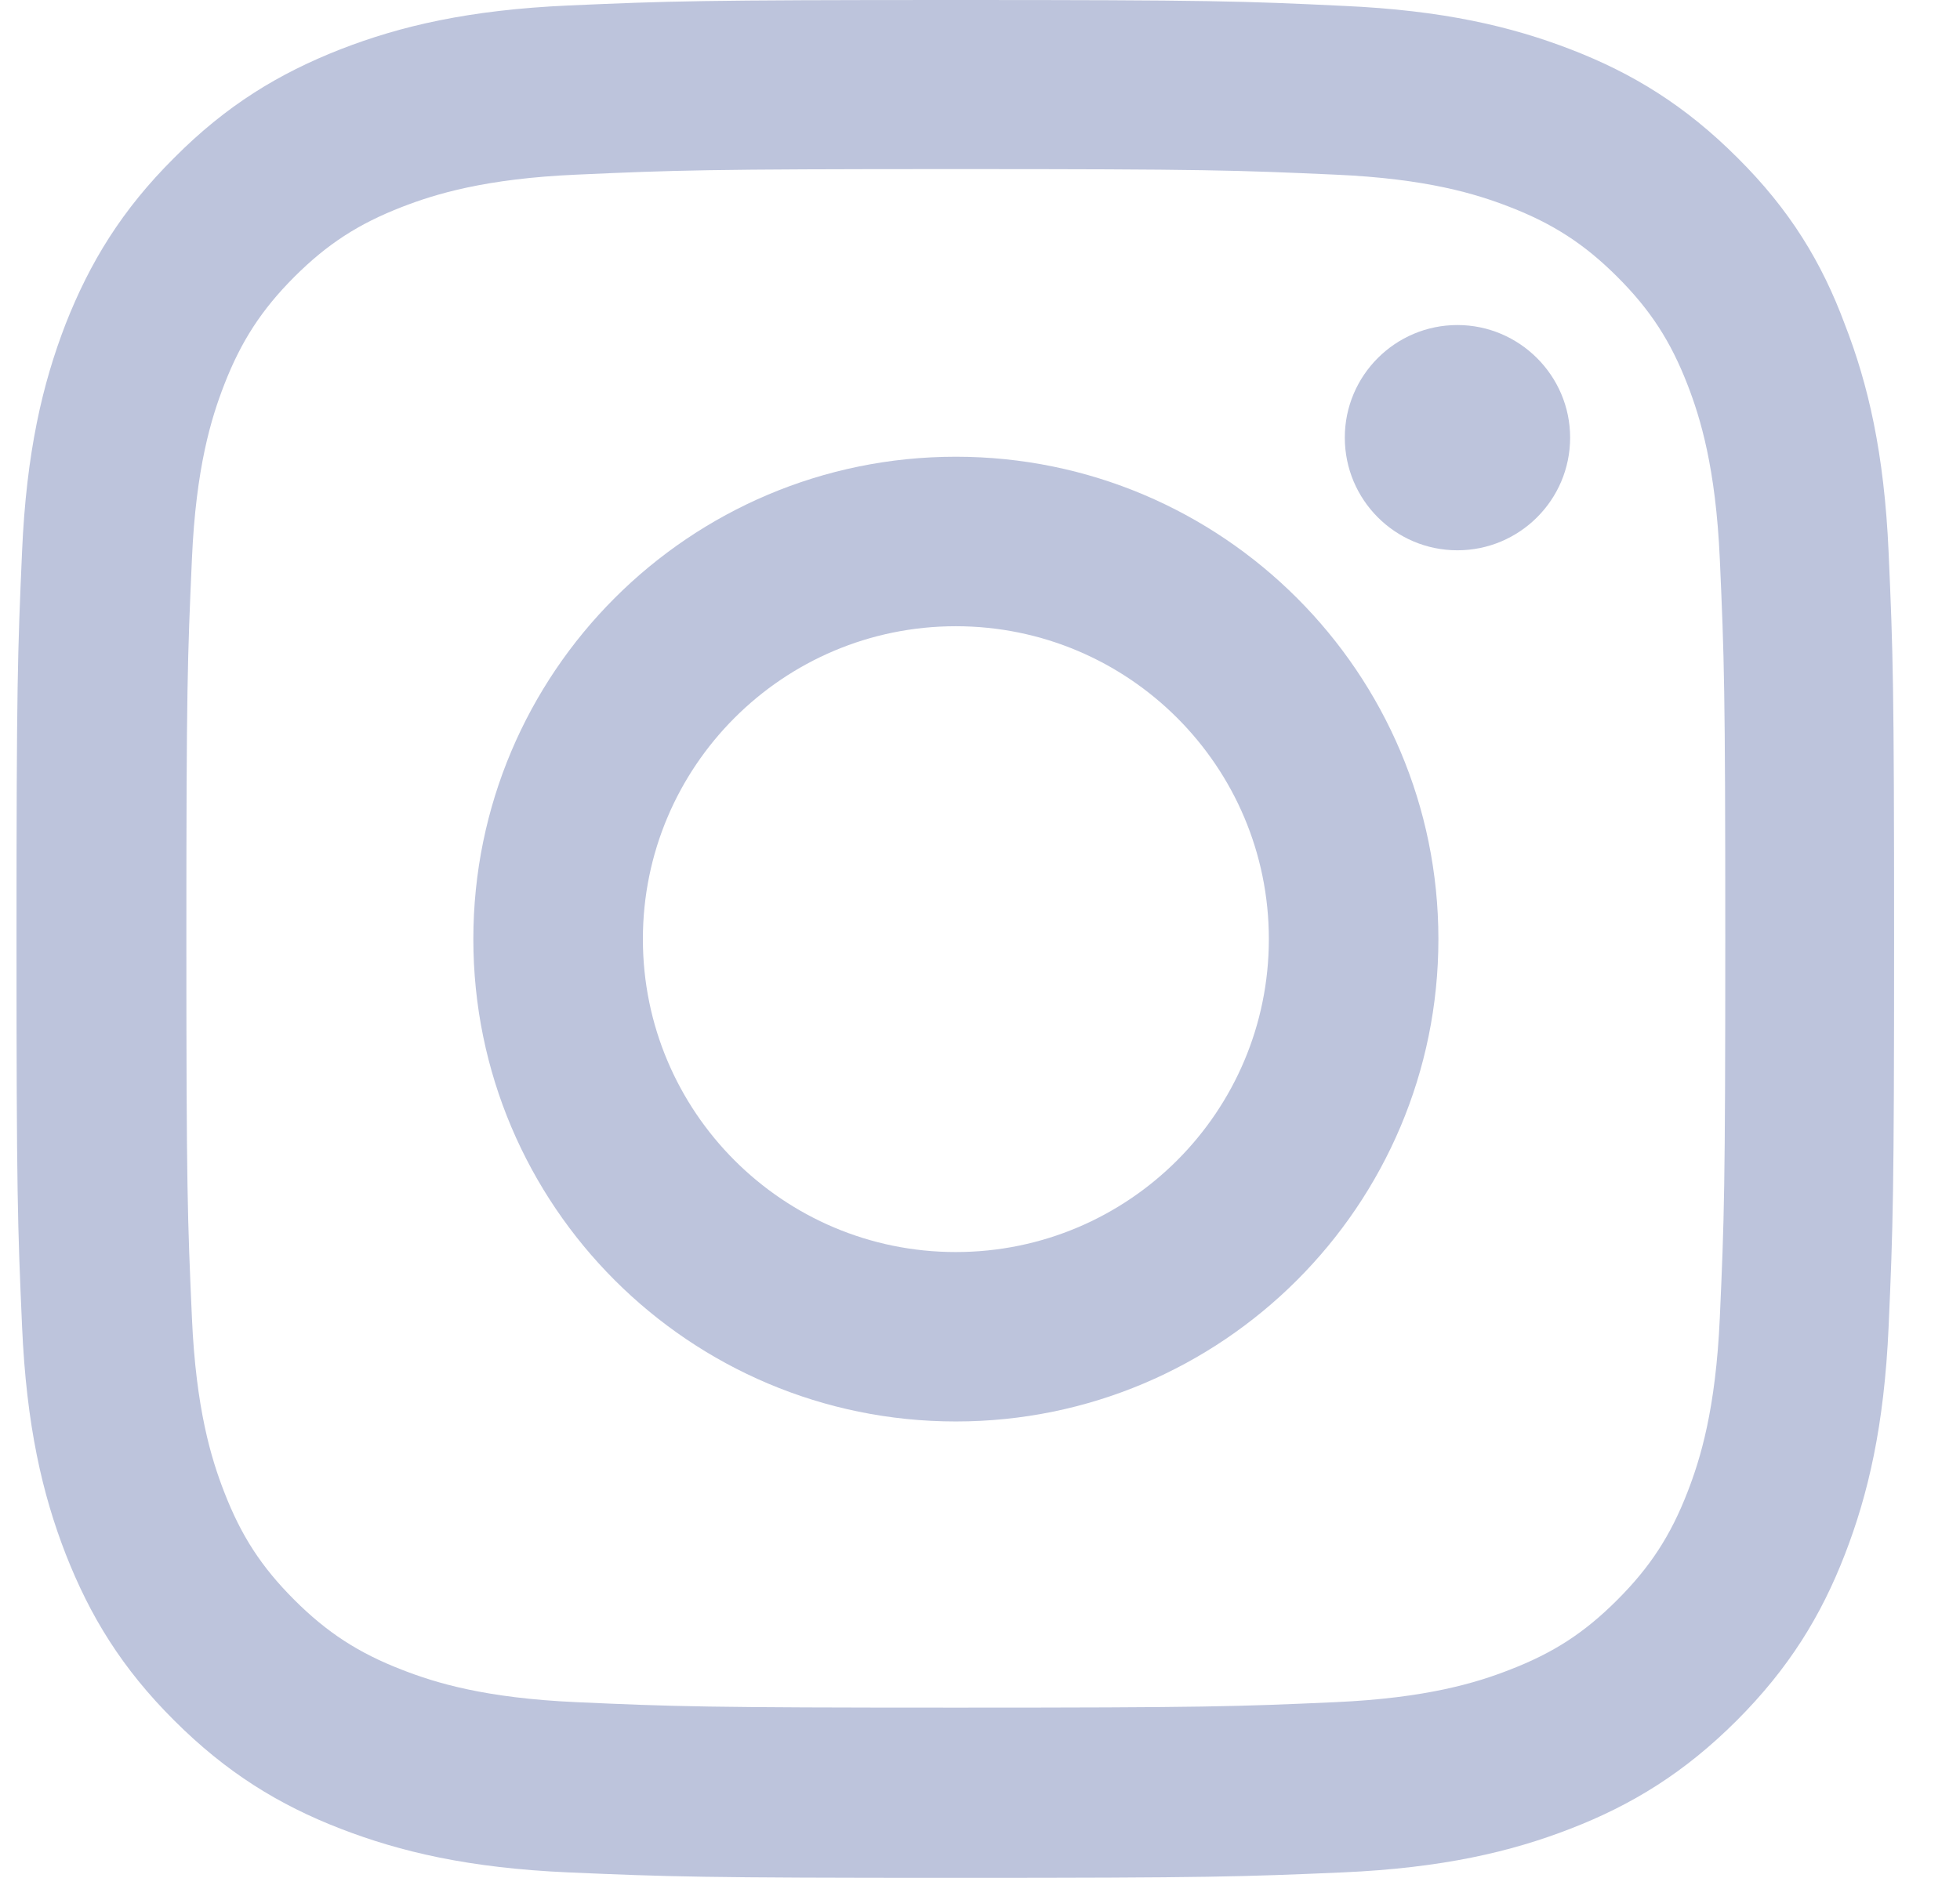 <svg width="24" height="23" viewBox="0 0 24 23" fill="none" xmlns="http://www.w3.org/2000/svg">
<path d="M11.704 2.071C14.778 2.071 15.142 2.085 16.35 2.139C17.474 2.188 18.08 2.377 18.484 2.534C19.019 2.741 19.405 2.992 19.805 3.392C20.21 3.797 20.457 4.179 20.664 4.713C20.821 5.118 21.009 5.729 21.059 6.847C21.113 8.061 21.126 8.425 21.126 11.493C21.126 14.566 21.113 14.931 21.059 16.139C21.009 17.262 20.821 17.869 20.664 18.273C20.457 18.808 20.205 19.194 19.805 19.594C19.401 19.999 19.019 20.246 18.484 20.452C18.08 20.61 17.469 20.798 16.35 20.848C15.137 20.902 14.773 20.915 11.704 20.915C8.631 20.915 8.267 20.902 7.059 20.848C5.935 20.798 5.329 20.61 4.924 20.452C4.39 20.246 4.003 19.994 3.603 19.594C3.199 19.19 2.952 18.808 2.745 18.273C2.588 17.869 2.399 17.258 2.35 16.139C2.296 14.926 2.282 14.562 2.282 11.493C2.282 8.42 2.296 8.056 2.35 6.847C2.399 5.724 2.588 5.118 2.745 4.713C2.952 4.179 3.204 3.792 3.603 3.392C4.008 2.988 4.39 2.741 4.924 2.534C5.329 2.377 5.94 2.188 7.059 2.139C8.267 2.085 8.631 2.071 11.704 2.071ZM11.704 0C8.582 0 8.191 0.013 6.964 0.067C5.742 0.121 4.902 0.319 4.174 0.602C3.415 0.899 2.772 1.29 2.134 1.932C1.492 2.57 1.101 3.213 0.804 3.967C0.521 4.7 0.323 5.535 0.27 6.758C0.216 7.989 0.202 8.38 0.202 11.502C0.202 14.625 0.216 15.016 0.27 16.242C0.323 17.465 0.521 18.305 0.804 19.033C1.101 19.792 1.492 20.434 2.134 21.073C2.772 21.71 3.415 22.106 4.17 22.398C4.902 22.681 5.738 22.879 6.96 22.933C8.186 22.986 8.577 23 11.7 23C14.823 23 15.213 22.986 16.44 22.933C17.662 22.879 18.502 22.681 19.23 22.398C19.985 22.106 20.628 21.71 21.266 21.073C21.904 20.434 22.299 19.792 22.591 19.037C22.874 18.305 23.072 17.469 23.126 16.247C23.18 15.02 23.193 14.629 23.193 11.507C23.193 8.384 23.18 7.993 23.126 6.767C23.072 5.544 22.874 4.704 22.591 3.976C22.308 3.213 21.917 2.57 21.275 1.932C20.637 1.294 19.994 0.899 19.239 0.607C18.507 0.324 17.671 0.126 16.449 0.072C15.218 0.013 14.827 0 11.704 0Z" fill="#BDC4DC"/>
<path d="M11.704 5.594C8.442 5.594 5.796 8.24 5.796 11.502C5.796 14.764 8.442 17.41 11.704 17.41C14.966 17.41 17.613 14.764 17.613 11.502C17.613 8.24 14.966 5.594 11.704 5.594ZM11.704 15.335C9.588 15.335 7.872 13.618 7.872 11.502C7.872 9.386 9.588 7.67 11.704 7.67C13.82 7.67 15.537 9.386 15.537 11.502C15.537 13.618 13.82 15.335 11.704 15.335Z" fill="#BDC4DC"/>
<path d="M19.226 5.36C19.226 6.124 18.605 6.74 17.846 6.74C17.082 6.74 16.467 6.12 16.467 5.36C16.467 4.597 17.087 3.981 17.846 3.981C18.605 3.981 19.226 4.601 19.226 5.36Z" fill="#BDC4DC"/>
</svg>
